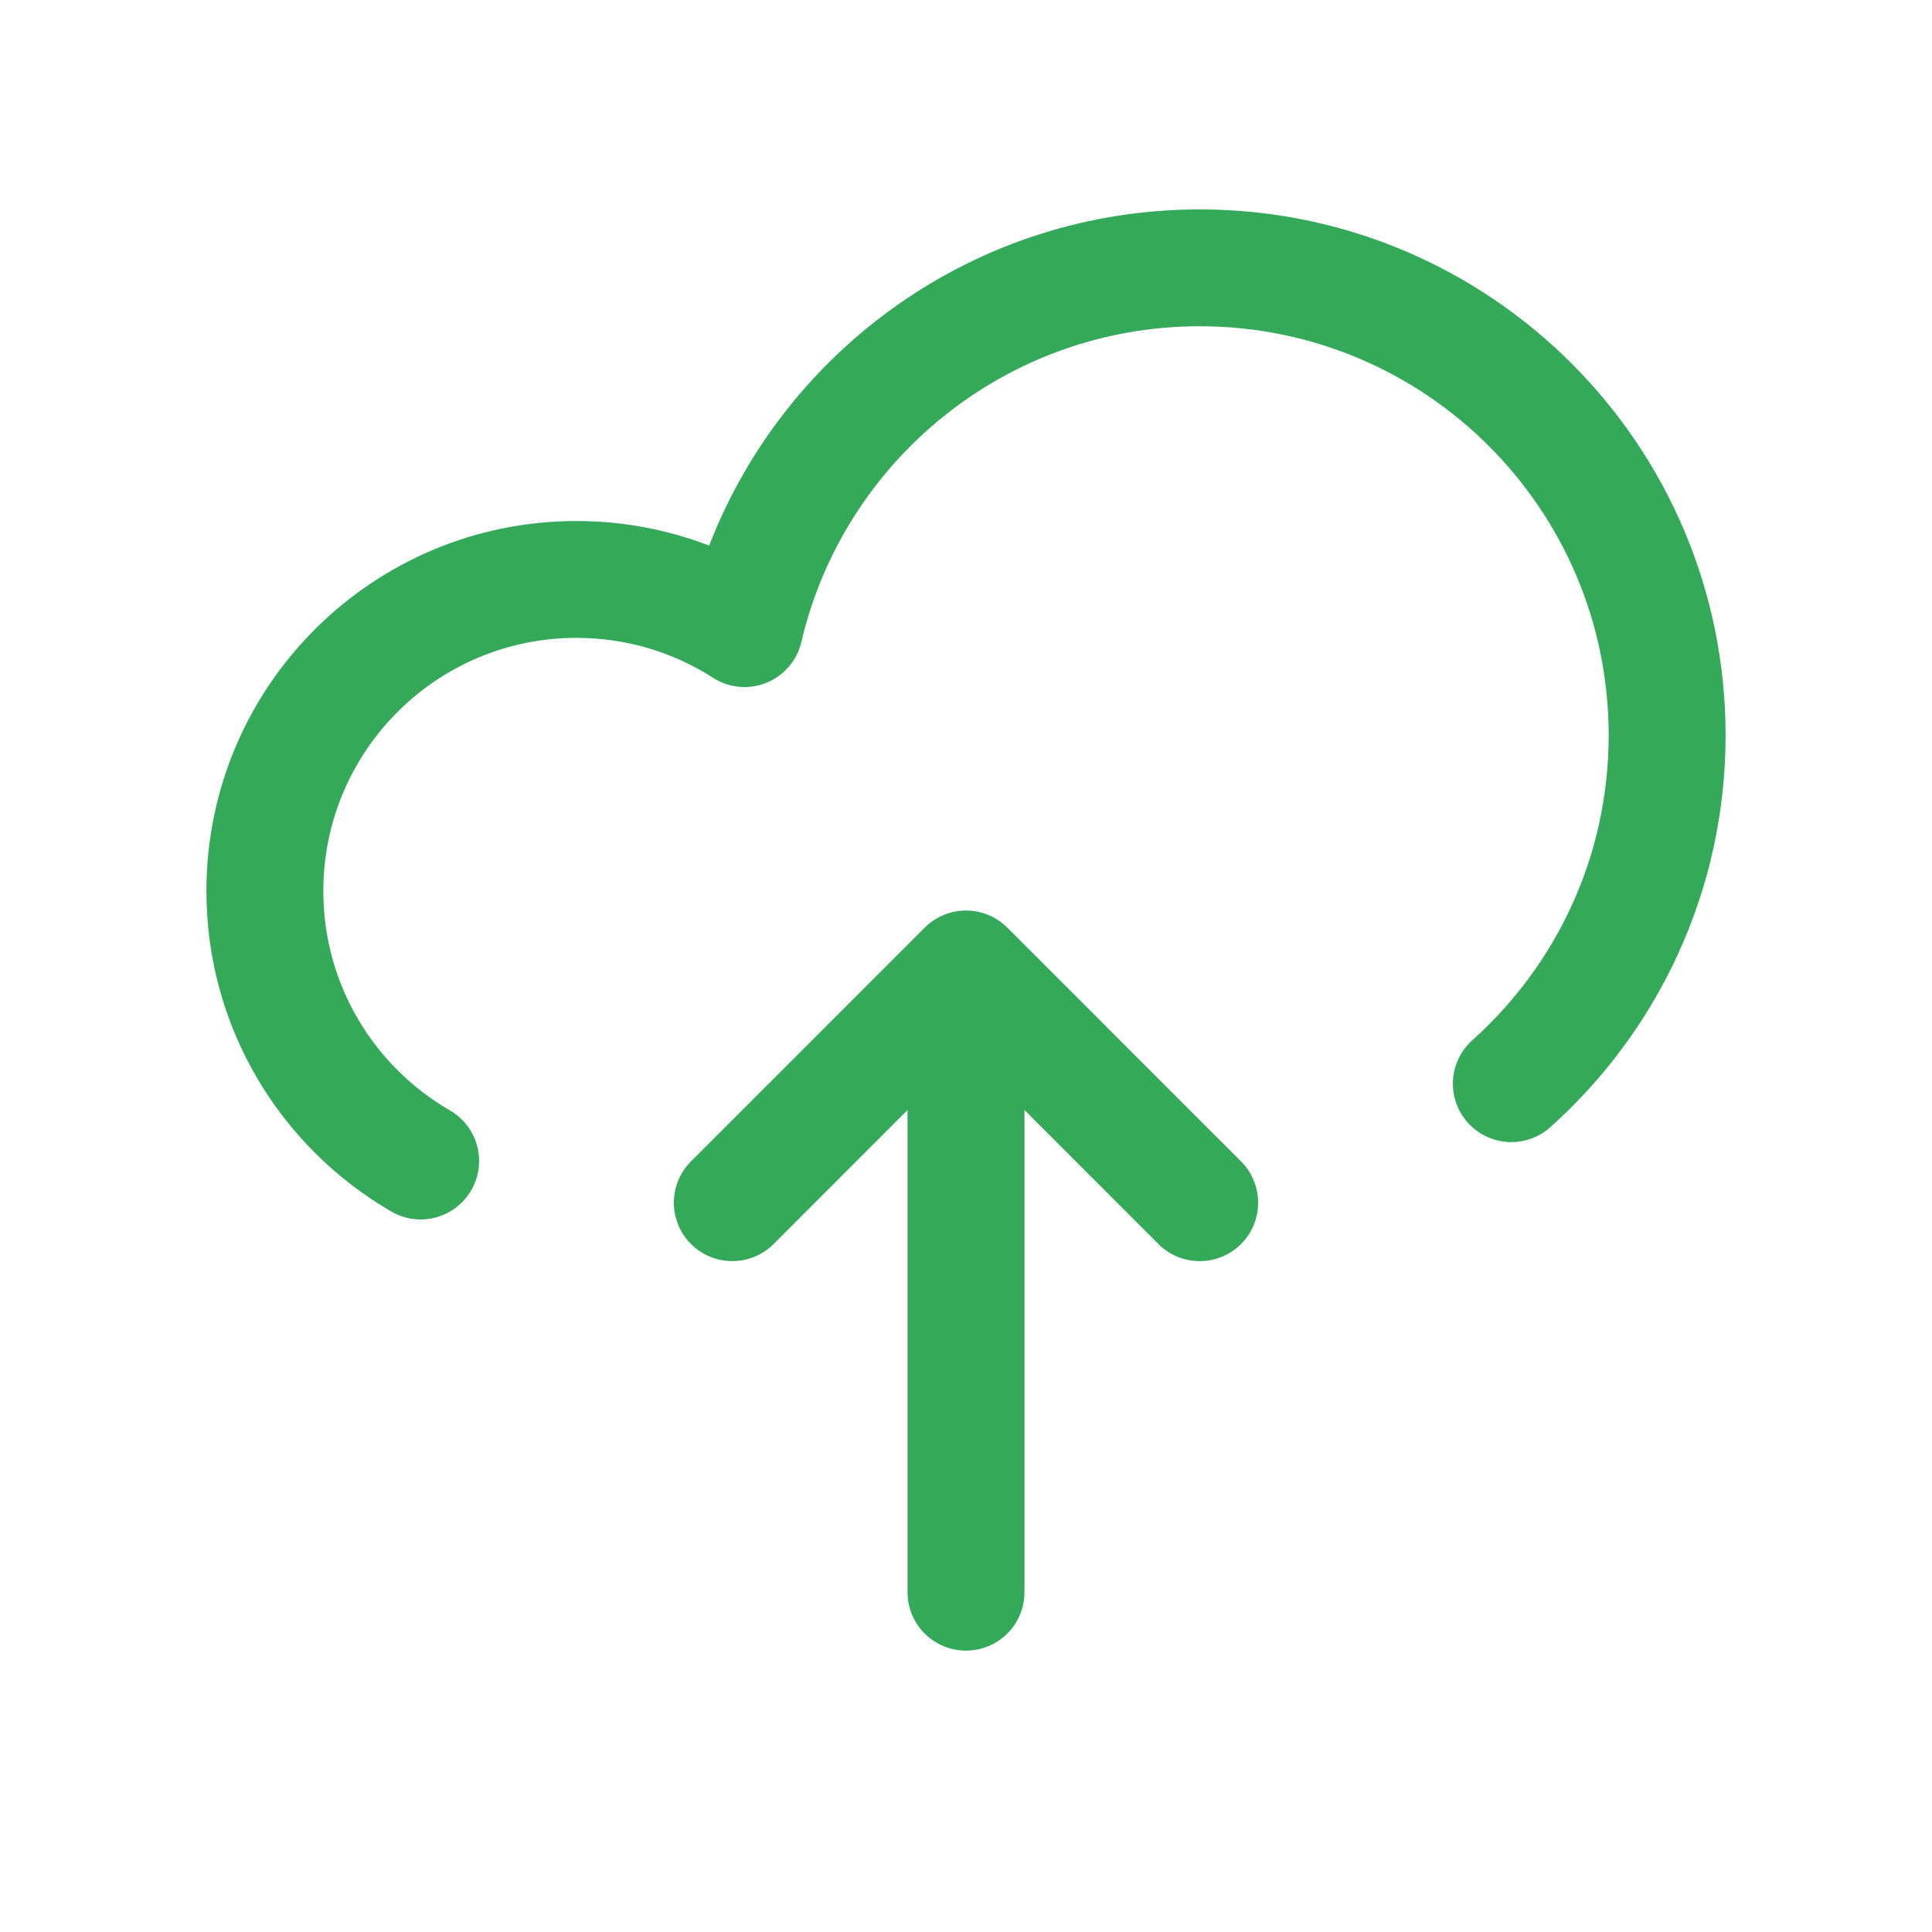 <svg xmlns="http://www.w3.org/2000/svg" width="31" height="31" viewBox="0 0 31 31" fill="none">
  <path d="M12.413 19.961C12.047 20.327 11.453 20.327 11.087 19.961C10.721 19.595 10.721 19.001 11.087 18.635L14.837 14.885C15.019 14.703 15.258 14.611 15.497 14.61H15.5H15.503C15.629 14.611 15.749 14.636 15.859 14.681C15.969 14.727 16.073 14.795 16.163 14.885L19.913 18.635C20.279 19.001 20.279 19.595 19.913 19.961C19.547 20.327 18.953 20.327 18.587 19.961L16.438 17.811V25.548C16.438 26.066 16.018 26.485 15.5 26.485C14.982 26.485 14.562 26.066 14.562 25.548V17.811L12.413 19.961Z" fill="#33A959"/>
  <path fill-rule="evenodd" clip-rule="evenodd" d="M11.379 8.754C12.6 5.598 15.663 3.36 19.25 3.36C23.91 3.36 27.688 7.138 27.688 11.798C27.688 14.297 26.6 16.543 24.875 18.087C24.489 18.432 23.897 18.399 23.551 18.013C23.206 17.628 23.239 17.035 23.625 16.69C24.969 15.487 25.812 13.741 25.812 11.798C25.812 8.173 22.874 5.235 19.25 5.235C16.142 5.235 13.537 7.397 12.859 10.299C12.79 10.596 12.581 10.841 12.299 10.955C12.017 11.07 11.696 11.04 11.44 10.875C10.809 10.47 10.058 10.235 9.25 10.235C7.006 10.235 5.188 12.054 5.188 14.298C5.188 15.8 6.003 17.114 7.219 17.817C7.668 18.077 7.821 18.65 7.561 19.098C7.302 19.547 6.729 19.7 6.281 19.441C4.508 18.415 3.312 16.497 3.312 14.298C3.312 11.019 5.971 8.36 9.25 8.36C9.999 8.36 10.717 8.5 11.379 8.754Z" fill="#33A959"/>
</svg>